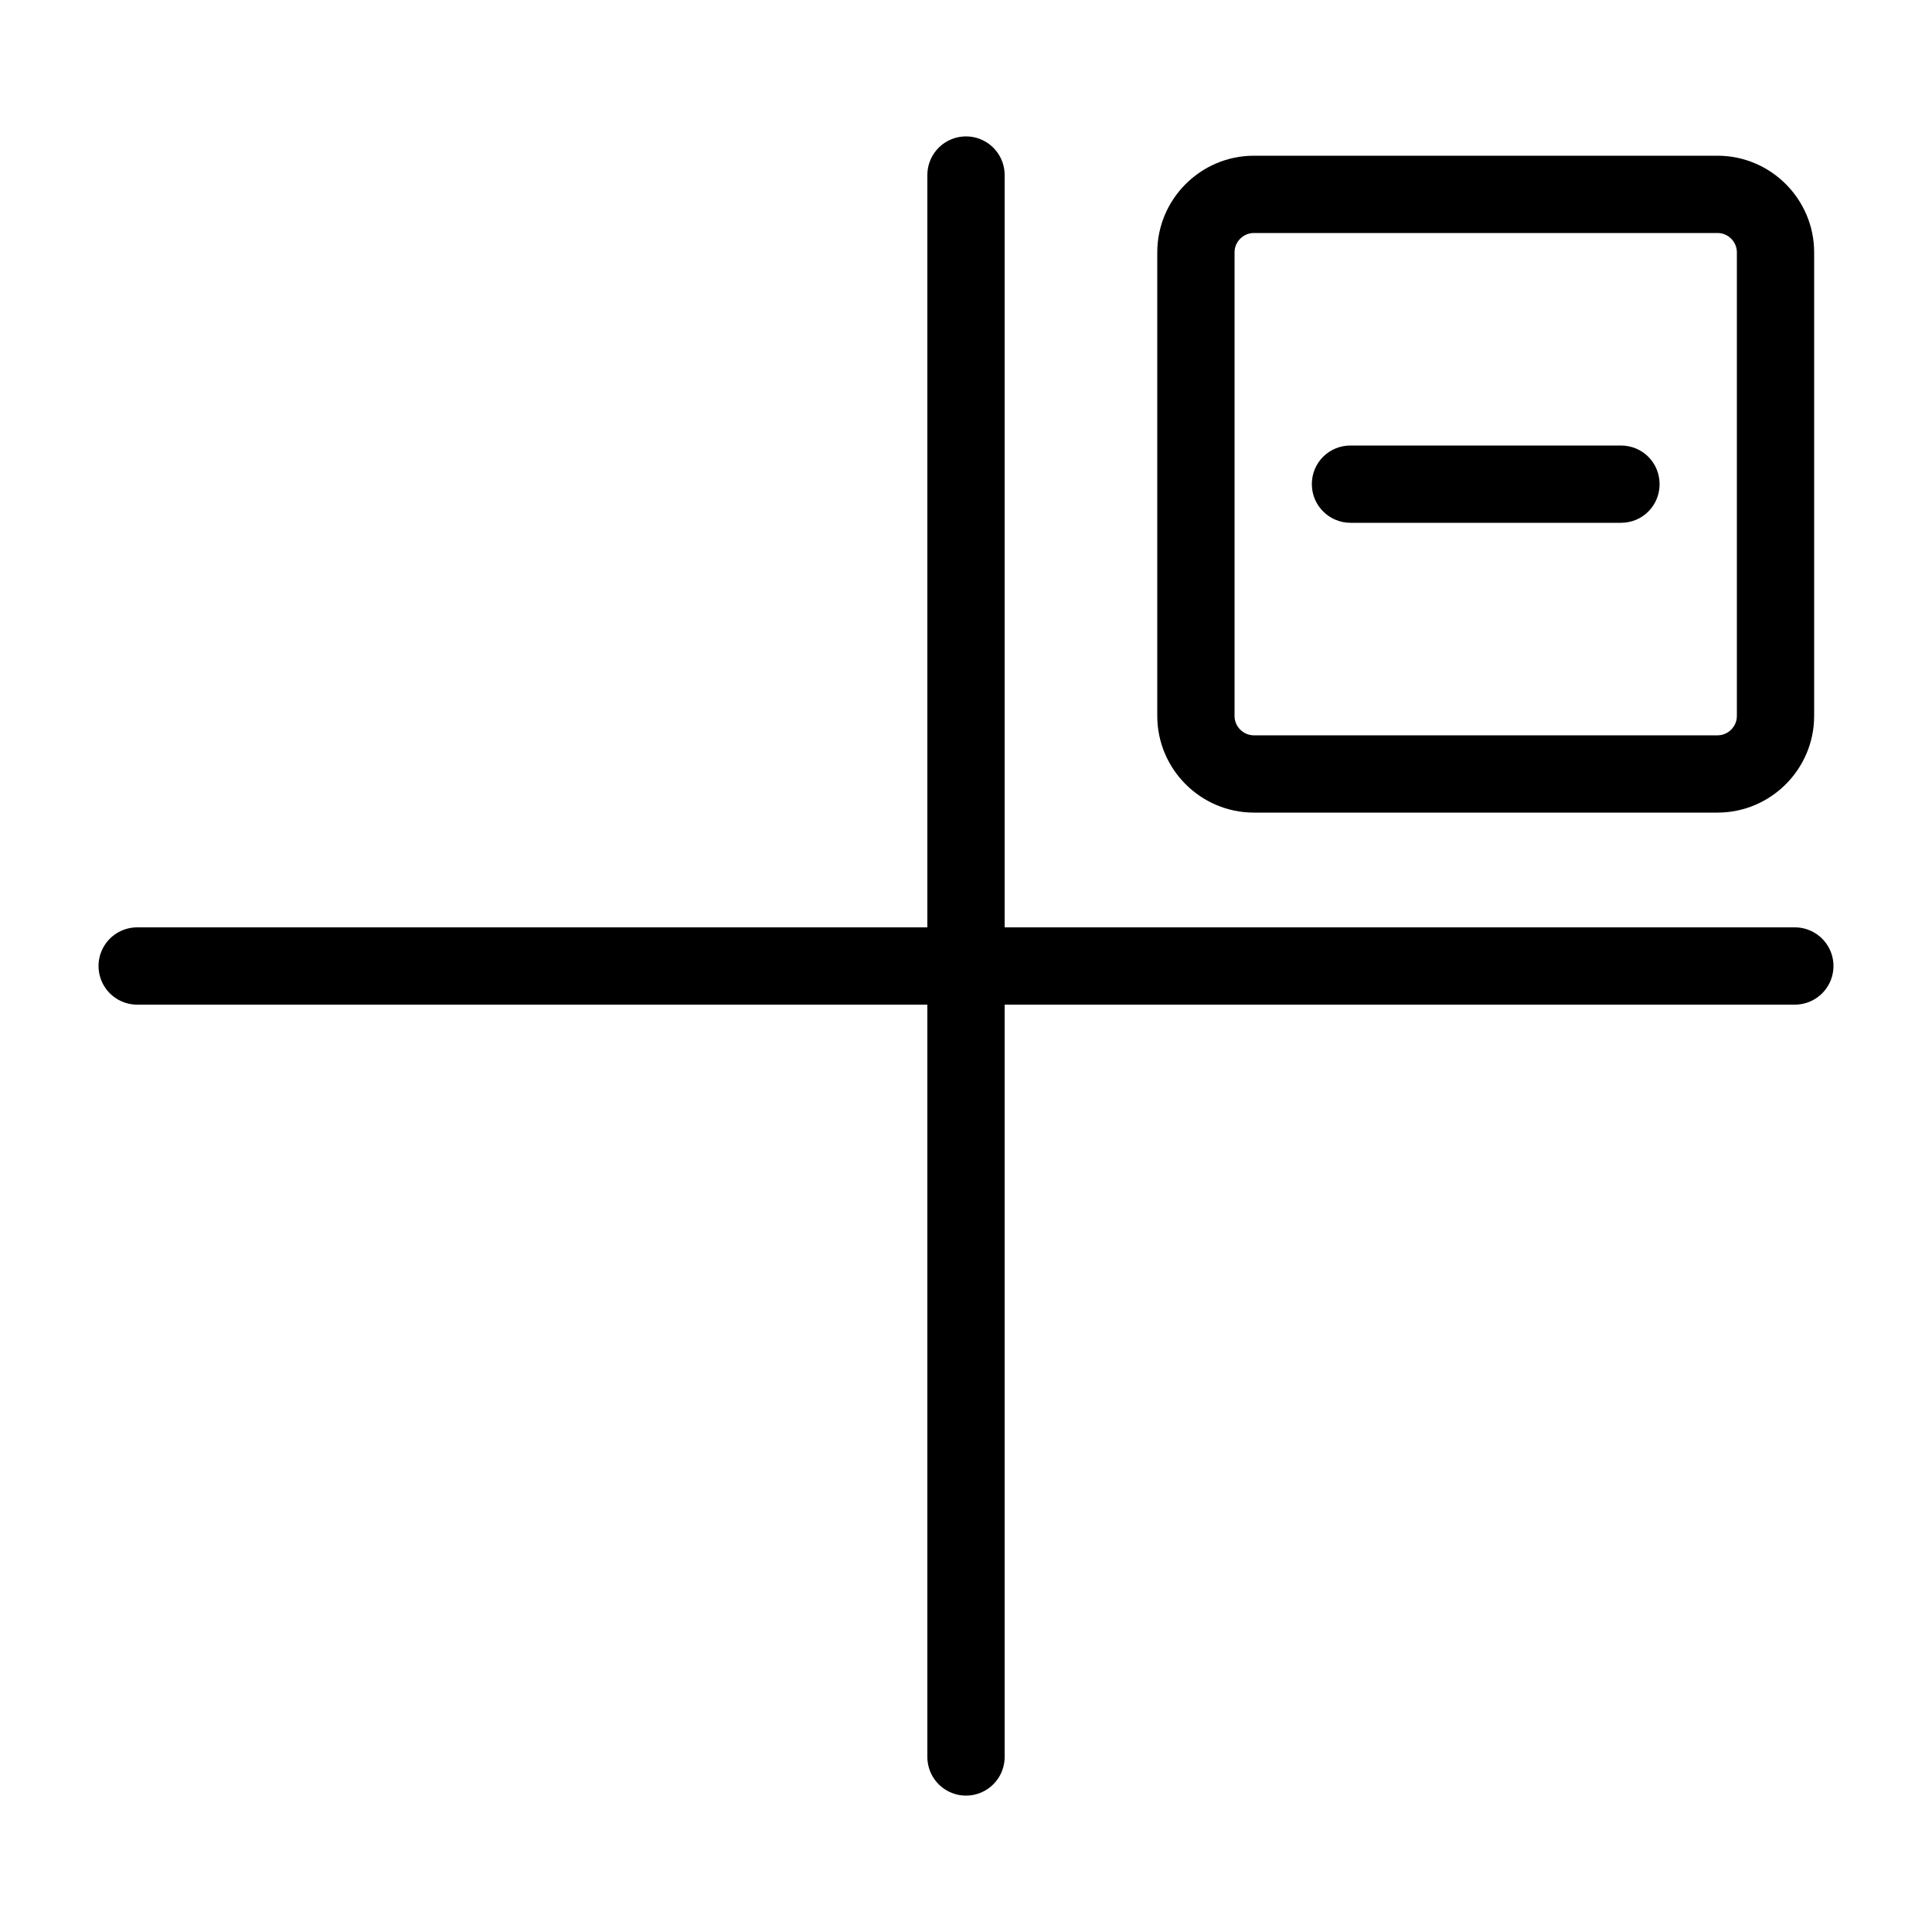 <?xml version="1.0" encoding="utf-8"?>
<!-- Generator: Adobe Illustrator 26.5.0, SVG Export Plug-In . SVG Version: 6.00 Build 0)  -->
<svg version="1.1" id="Layer_1" xmlns="http://www.w3.org/2000/svg" xmlns:xlink="http://www.w3.org/1999/xlink" x="0px" y="0px"
	 viewBox="0 0 50 50" style="enable-background:new 0 0 50 50;" xml:space="preserve">
<style type="text/css">
	.st0{fill:none;stroke:#000000;stroke-width:2;stroke-linecap:round;stroke-linejoin:round;stroke-miterlimit:10;}
	.st1{stroke:#000000;stroke-miterlimit:10;}
</style>
<g>
	<line class="st0" x1="25" y1="4.53" x2="25" y2="45.47"/>
	<line class="st0" x1="3.55" y1="25" x2="46.45" y2="25"/>
</g>
<path class="st1" d="M44.45,5.53c0.55,0,1,0.45,1,1v12c0,0.55-0.45,1-1,1h-12c-0.55,0-1-0.45-1-1v-12c0-0.55,0.45-1,1-1H44.45z
	 M32.45,4.53c-1.1,0-2,0.9-2,2v12c0,1.1,0.9,2,2,2h12c1.1,0,2-0.9,2-2v-12c0-1.1-0.9-2-2-2H32.45z"/>
<path class="st1" d="M34.45,12.53c0-0.28,0.22-0.5,0.5-0.5h7c0.28,0,0.5,0.22,0.5,0.5s-0.22,0.5-0.5,0.5h-7
	C34.68,13.03,34.45,12.81,34.45,12.53z"/>
</svg>
